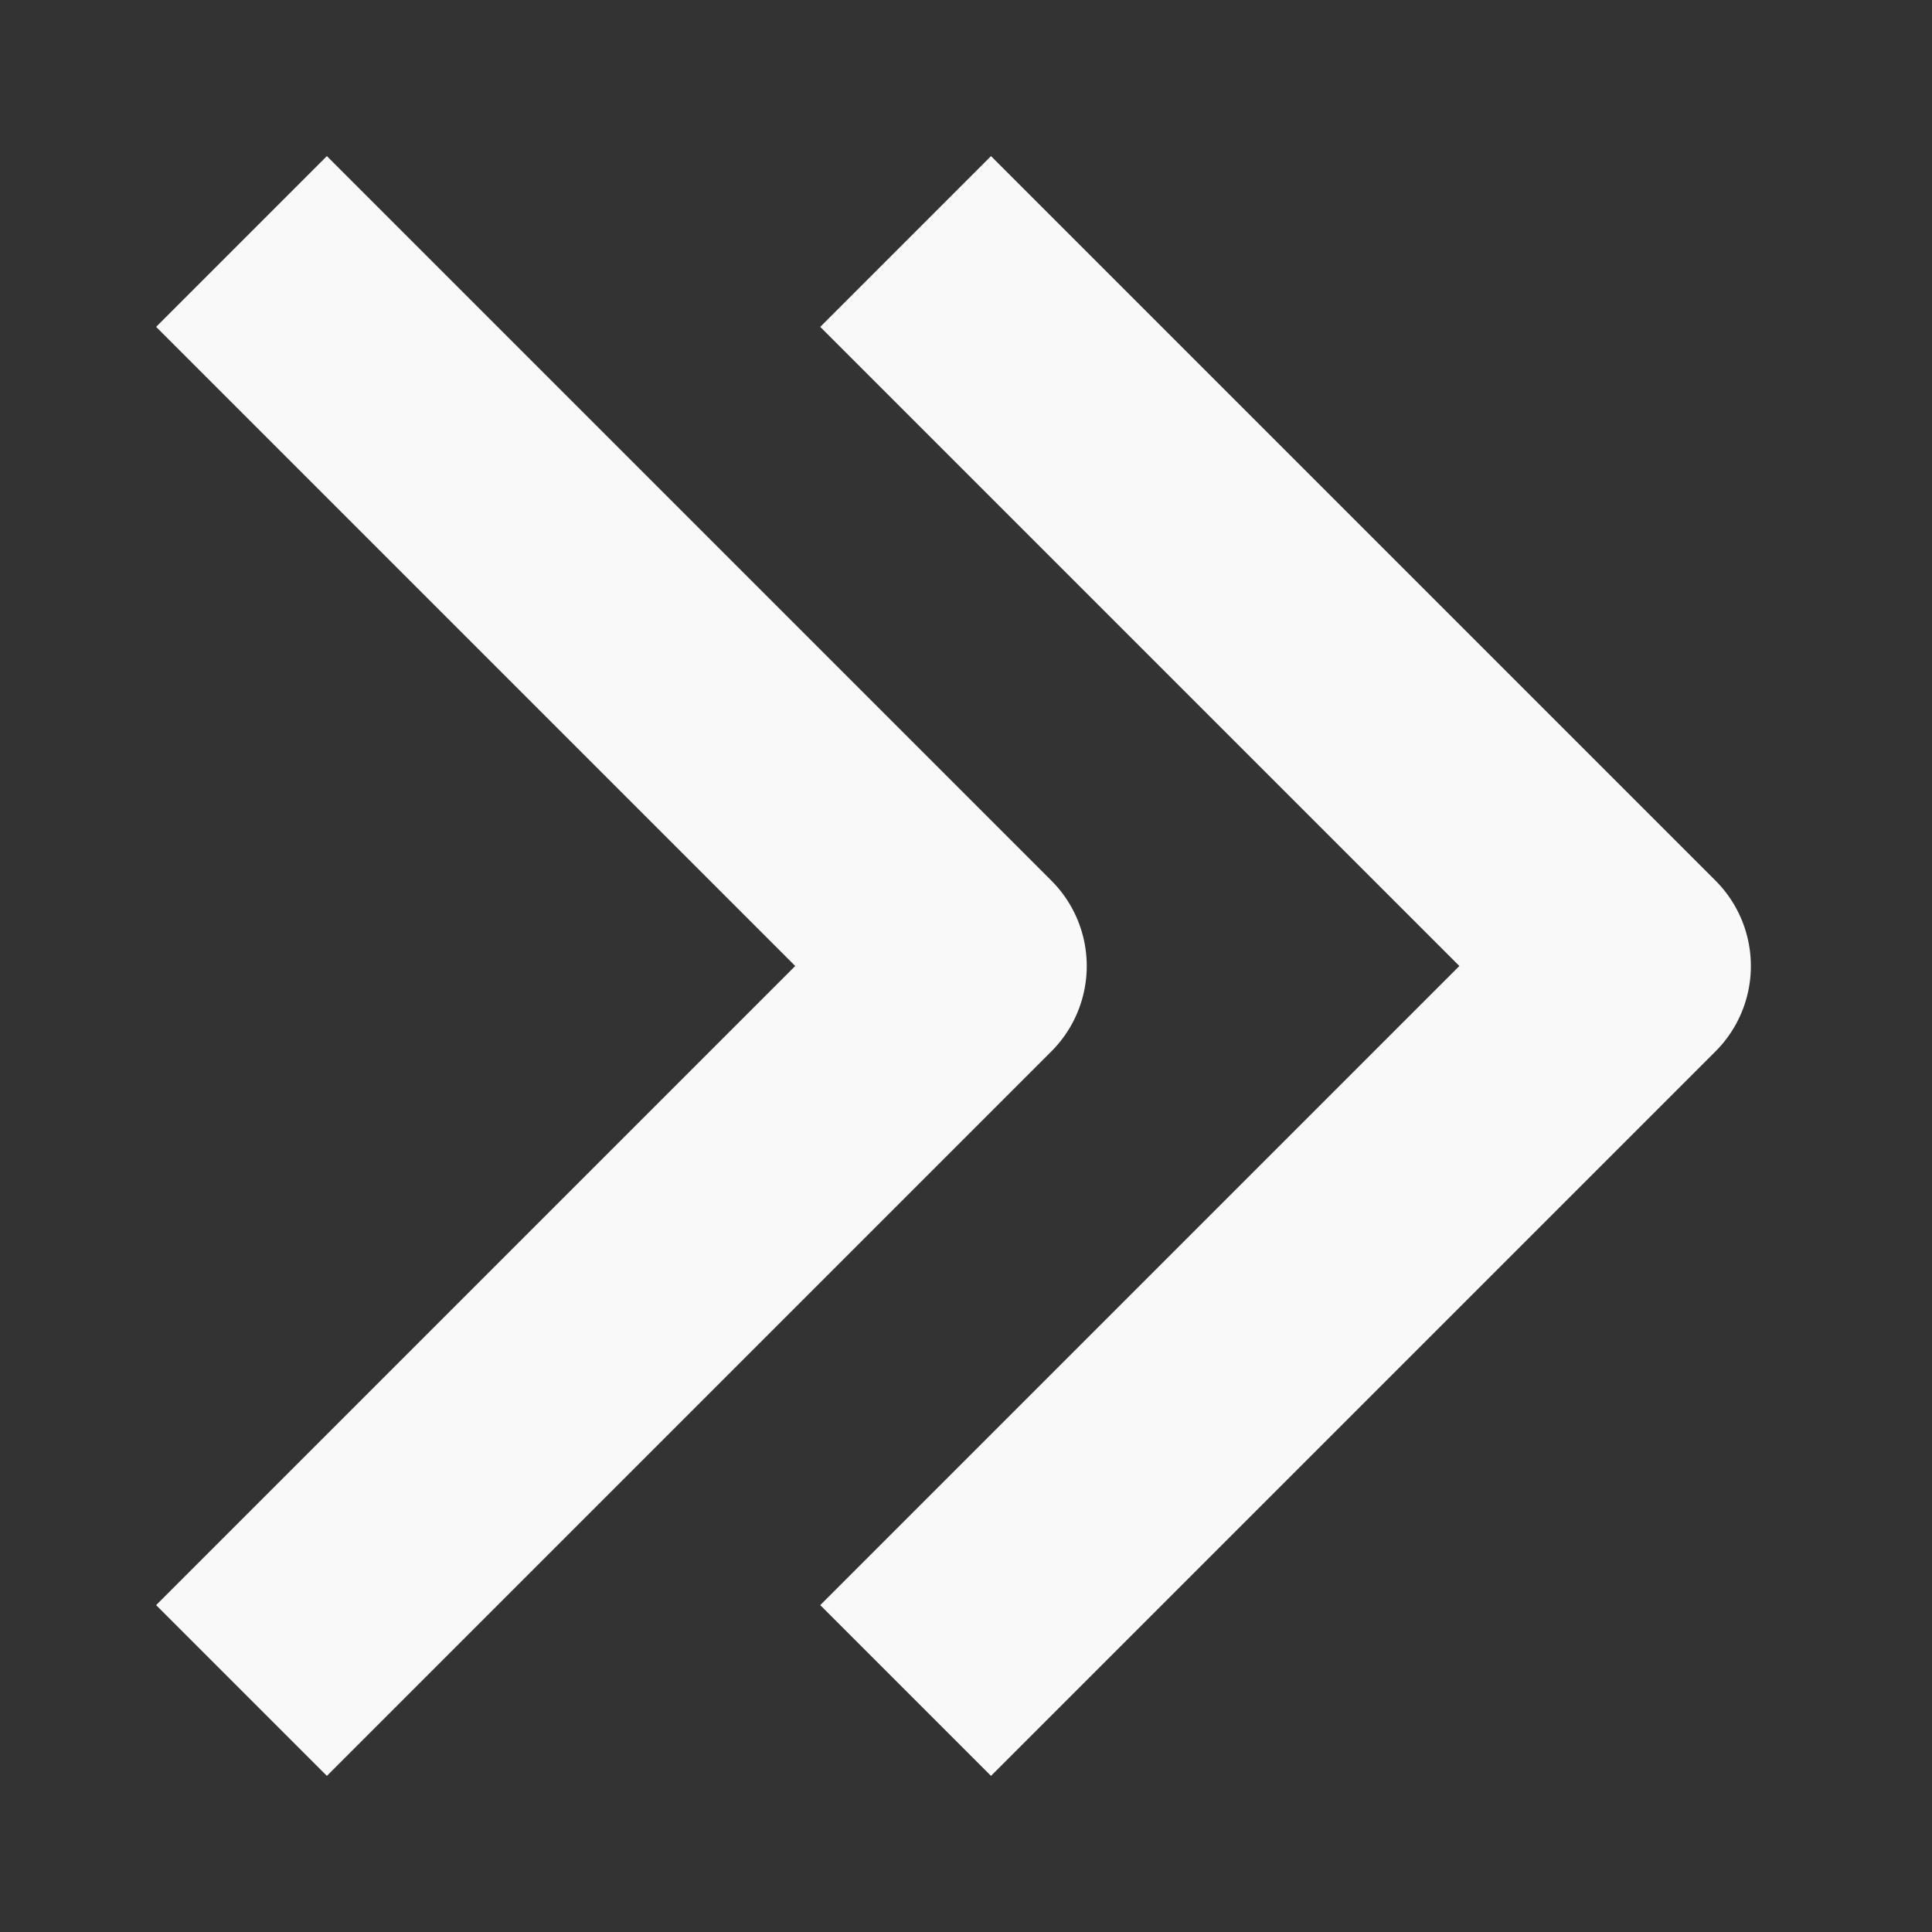 <svg xmlns="http://www.w3.org/2000/svg" height="64" width="64"><rect width="100%" height="100%" fill="#333333" stroke="none"/><path d="M8 8l24 24L8 56" fill="none" stroke="#f9f9fa" stroke-width="8" stroke-linejoin="round"/><path d="M30 8l24 24-24 24" fill="none" stroke="#f9f9fa" stroke-width="8" stroke-linejoin="round"/></svg>